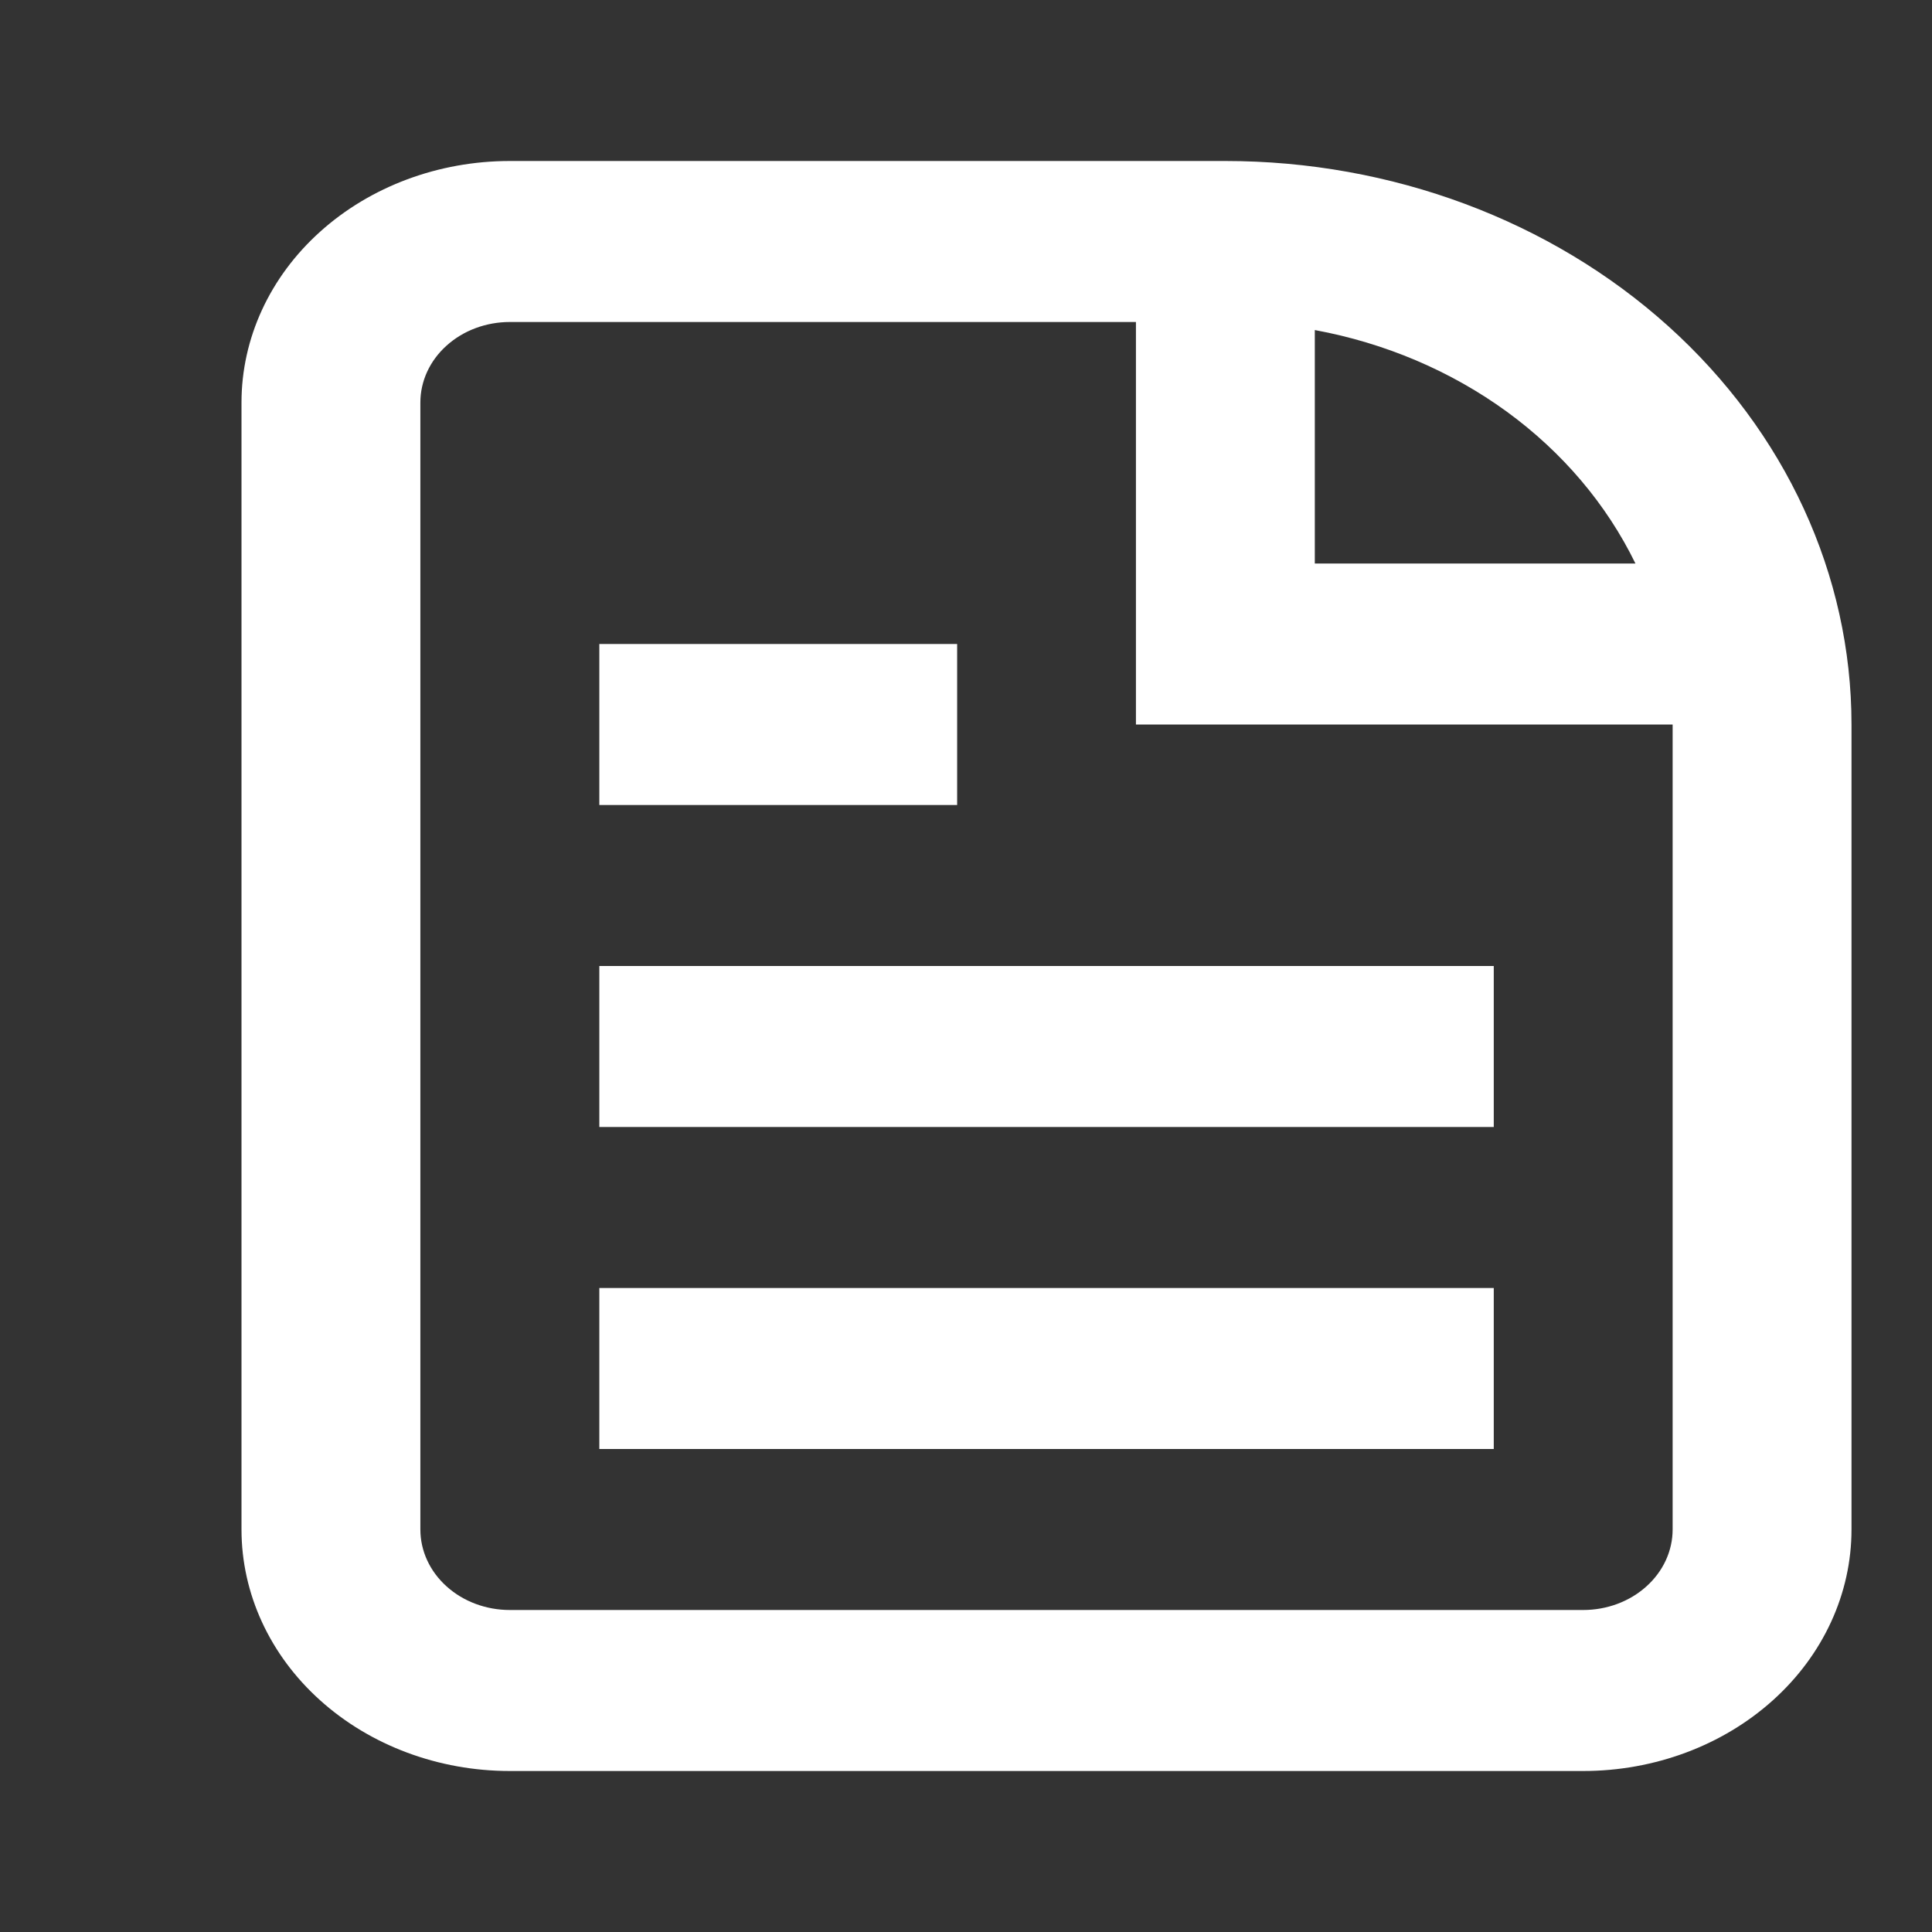 <svg width="24" height="24" viewBox="0 0 24 24" fill="none" xmlns="http://www.w3.org/2000/svg">
<rect x="0" y="0" width="24" height="24" fill="#333333" stroke="none"/>
<path d="M7.445 18H18.556V16H7.445V18ZM18.556 14H7.445V12H18.556V14ZM7.445 10H11.89V8H7.445V10Z" fill="white"/>
<path fill-rule="evenodd" clip-rule="evenodd" d="M6.333 2C5.449 2 4.601 2.316 3.976 2.879C3.351 3.441 3 4.204 3 5V19C3 19.796 3.351 20.559 3.976 21.121C4.601 21.684 5.449 22 6.333 22H19.667C20.551 22 21.399 21.684 22.024 21.121C22.649 20.559 23 19.796 23 19V9C23 7.143 22.181 5.363 20.722 4.05C19.263 2.737 17.285 2 15.222 2H6.333ZM6.333 4H14.111V9H20.778V19C20.778 19.265 20.661 19.52 20.452 19.707C20.244 19.895 19.961 20 19.667 20H6.333C6.039 20 5.756 19.895 5.548 19.707C5.339 19.52 5.222 19.265 5.222 19V5C5.222 4.735 5.339 4.48 5.548 4.293C5.756 4.105 6.039 4 6.333 4ZM16.333 4.1C17.207 4.261 18.024 4.609 18.717 5.113C19.41 5.618 19.958 6.265 20.316 7H16.333V4.1Z" fill="white"/>
</svg>
